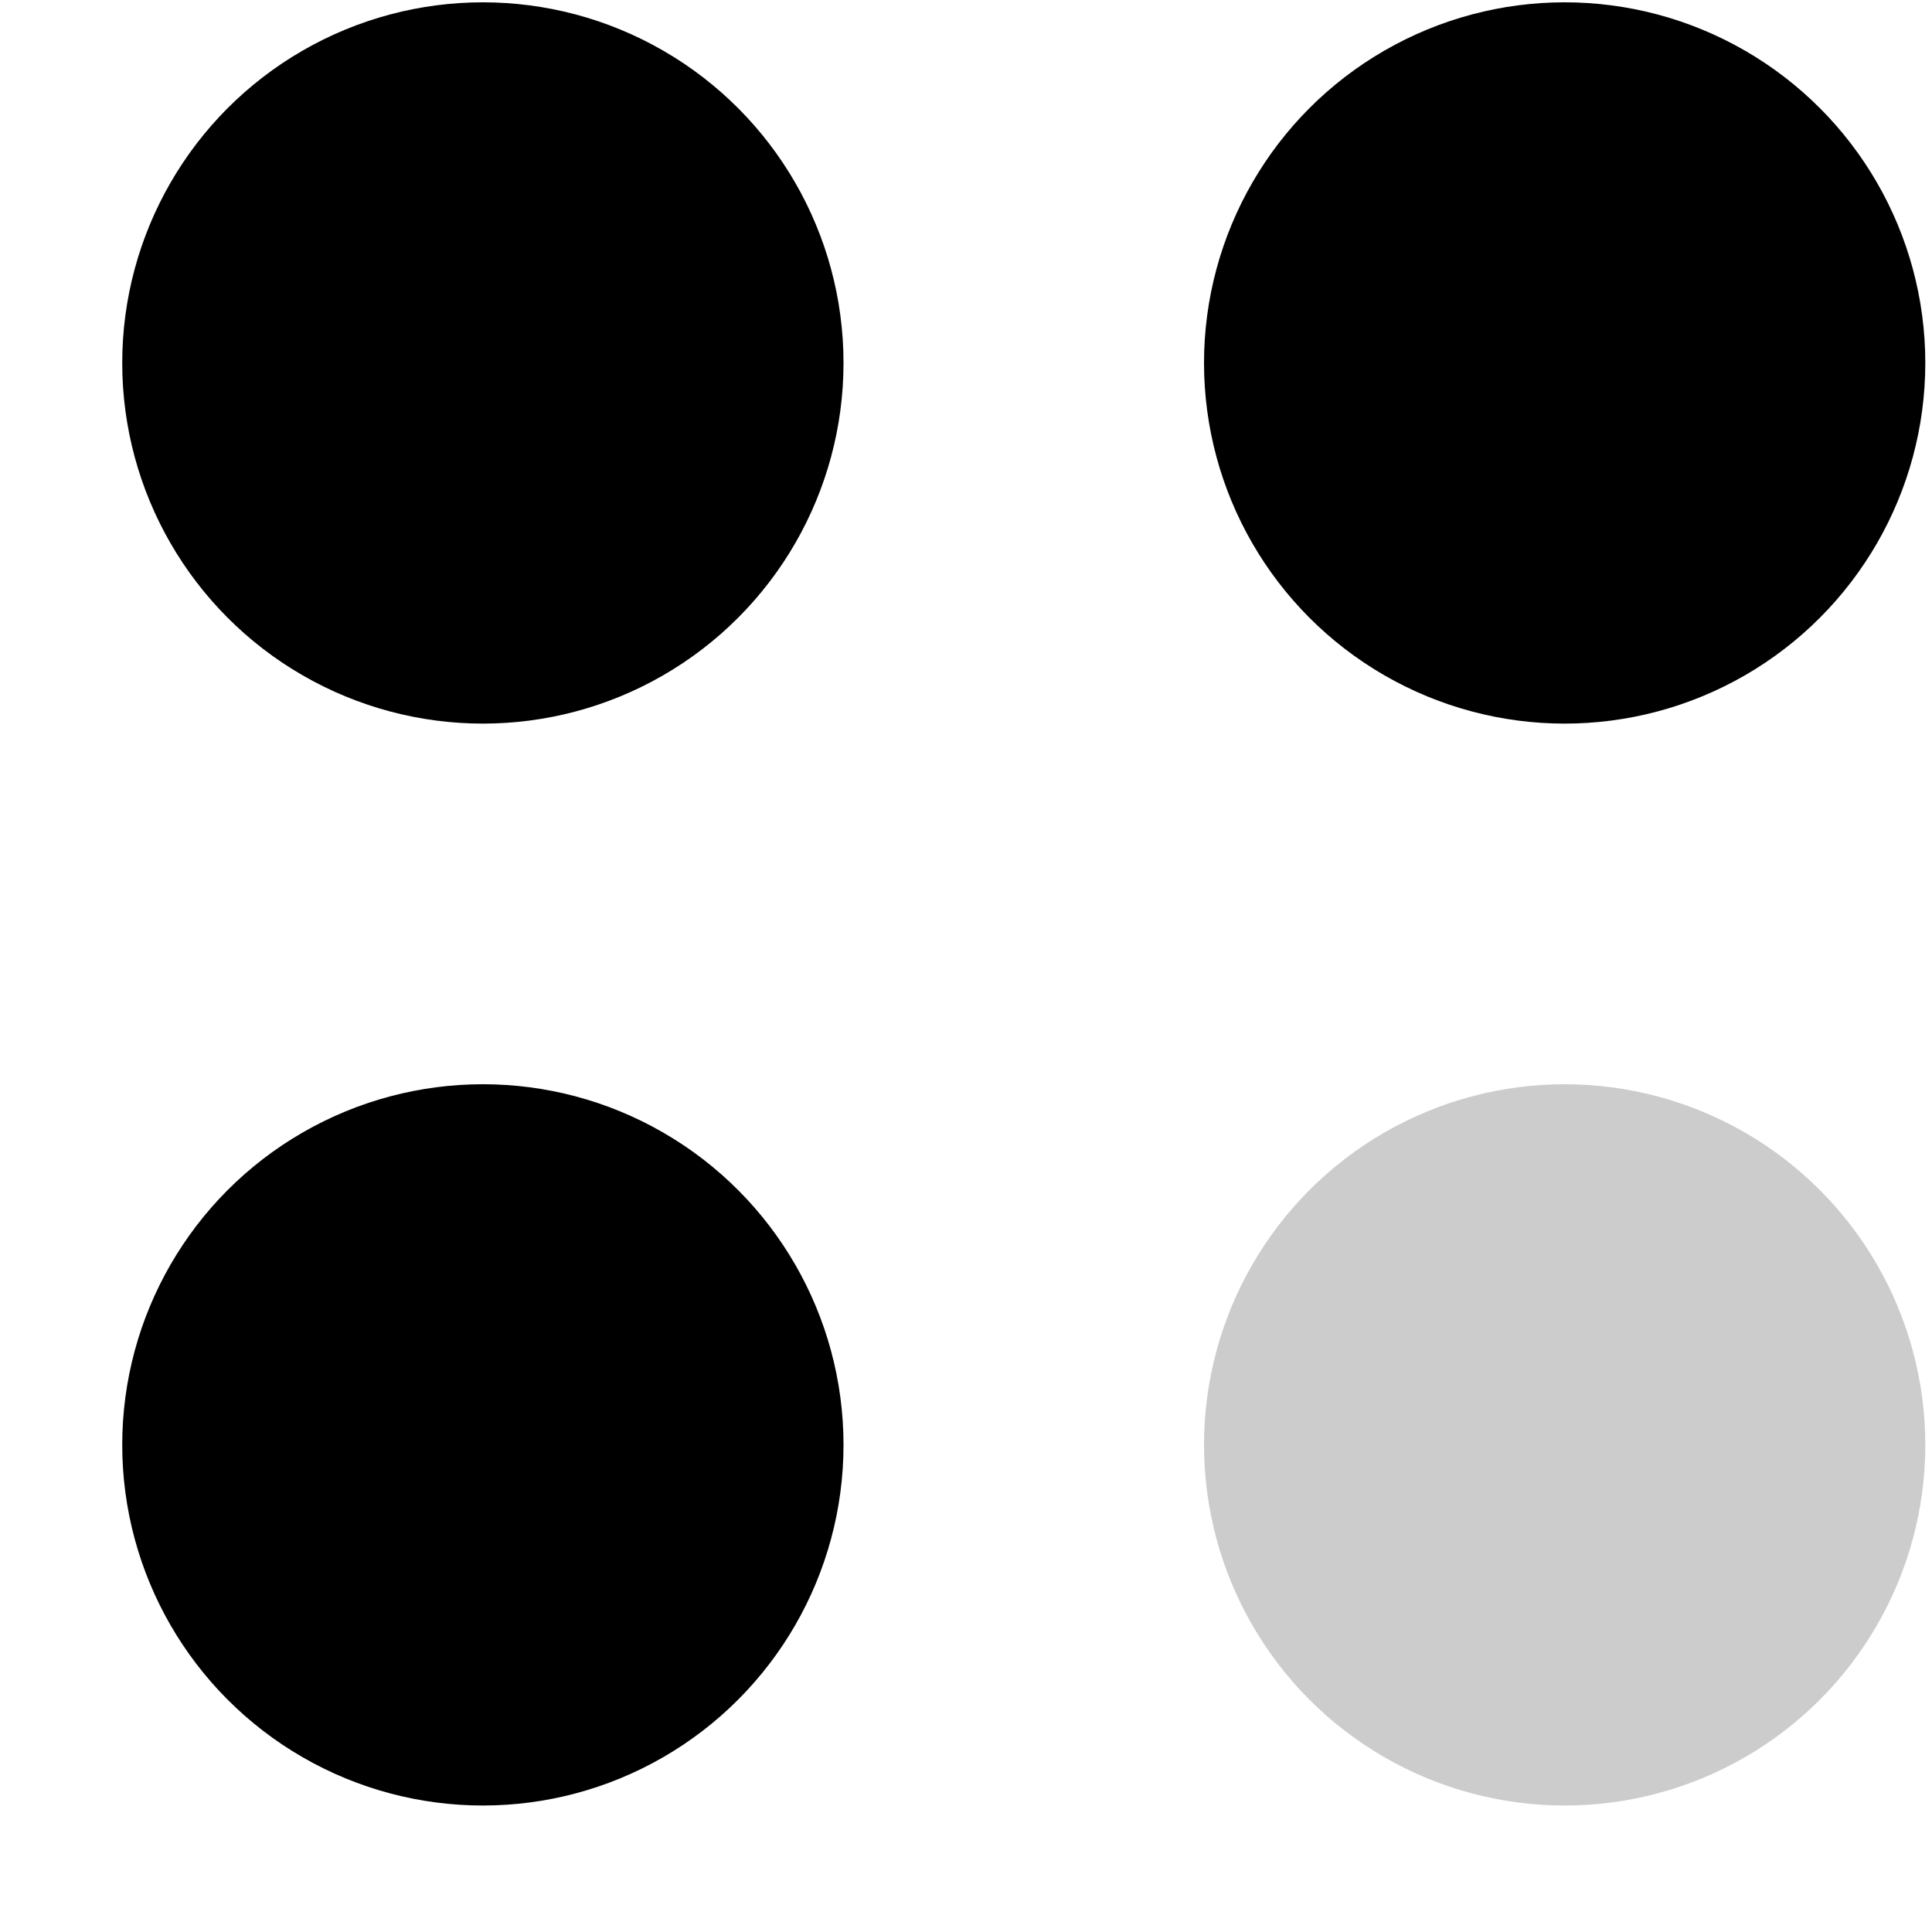 <svg width="15" height="15" viewBox="0 0 15 15" fill="none" xmlns="http://www.w3.org/2000/svg">
<circle cx="3.749" cy="2.818" r="2.8" fill="currentColor"/>
<circle cx="12.148" cy="2.818" r="2.8" fill="currentColor"/>
<circle opacity="0.2" cx="12.148" cy="11.218" r="2.8" fill="currentColor"/>
<circle cx="3.749" cy="11.218" r="2.8" fill="currentColor"/>
</svg>
